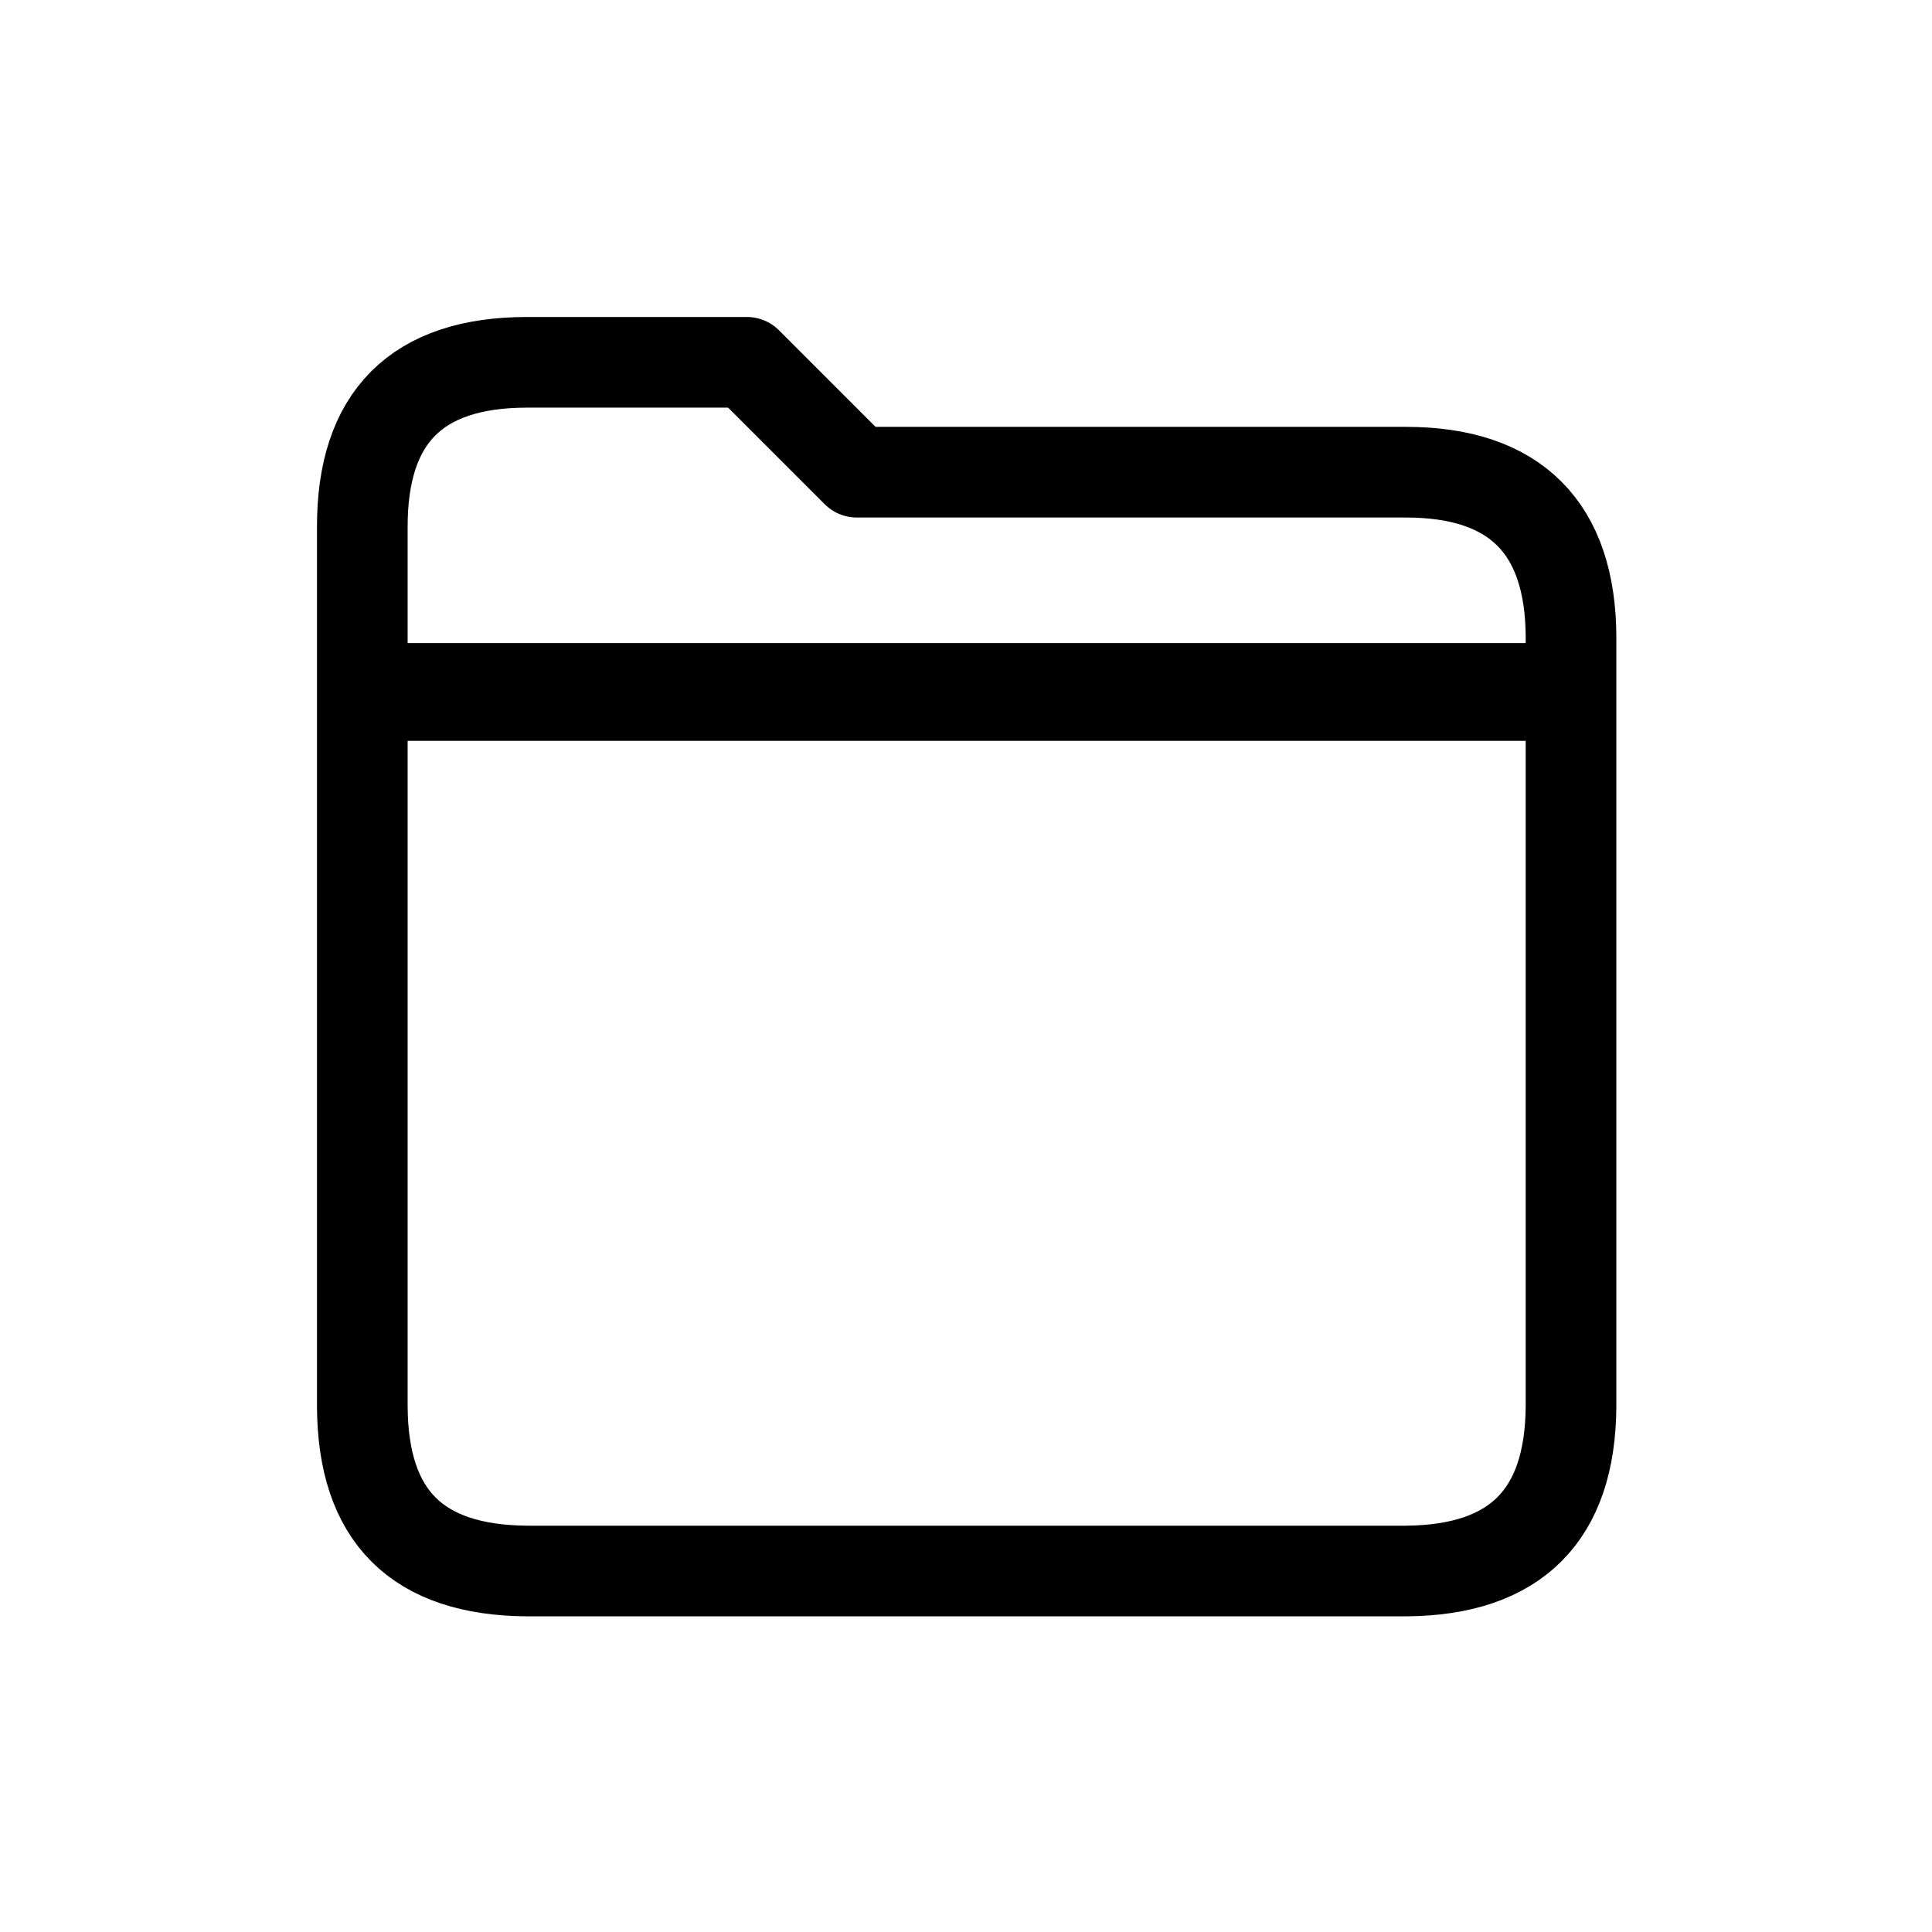 <svg xmlns="http://www.w3.org/2000/svg" xmlns:xlink="http://www.w3.org/1999/xlink" width="100%" height="100%" version="1.1" viewBox="0 0 32 32" xml:space="preserve" style="fill-rule:evenodd;clip-rule:evenodd;stroke-linejoin:round;stroke-miterlimit:1.5"><g id="Layer-1"><g><path d="M5,24C5.008,26.003 5.995,26.986 8,27L24,27C25.989,26.984 26.989,25.992 27,24L27,10C26.993,8.019 25.993,7.002 24,7L14,7L12,5L8,5C5.986,5 4.996,6.001 5,8L5,24Z" transform="matrix(0.455,0,0,0.455,4.636,4.636) matrix(2,0,0,2,-7,-7)" style="fill:none;stroke:#000;stroke-width:1.65px"/></g><g><path d="M3,10L29,10" transform="matrix(0.455,0,0,0.455,4.636,4.636) matrix(1.692,0,0,2,-2.077,-5)" style="fill:none;stroke:#000;stroke-width:1.78px"/></g></g></svg>